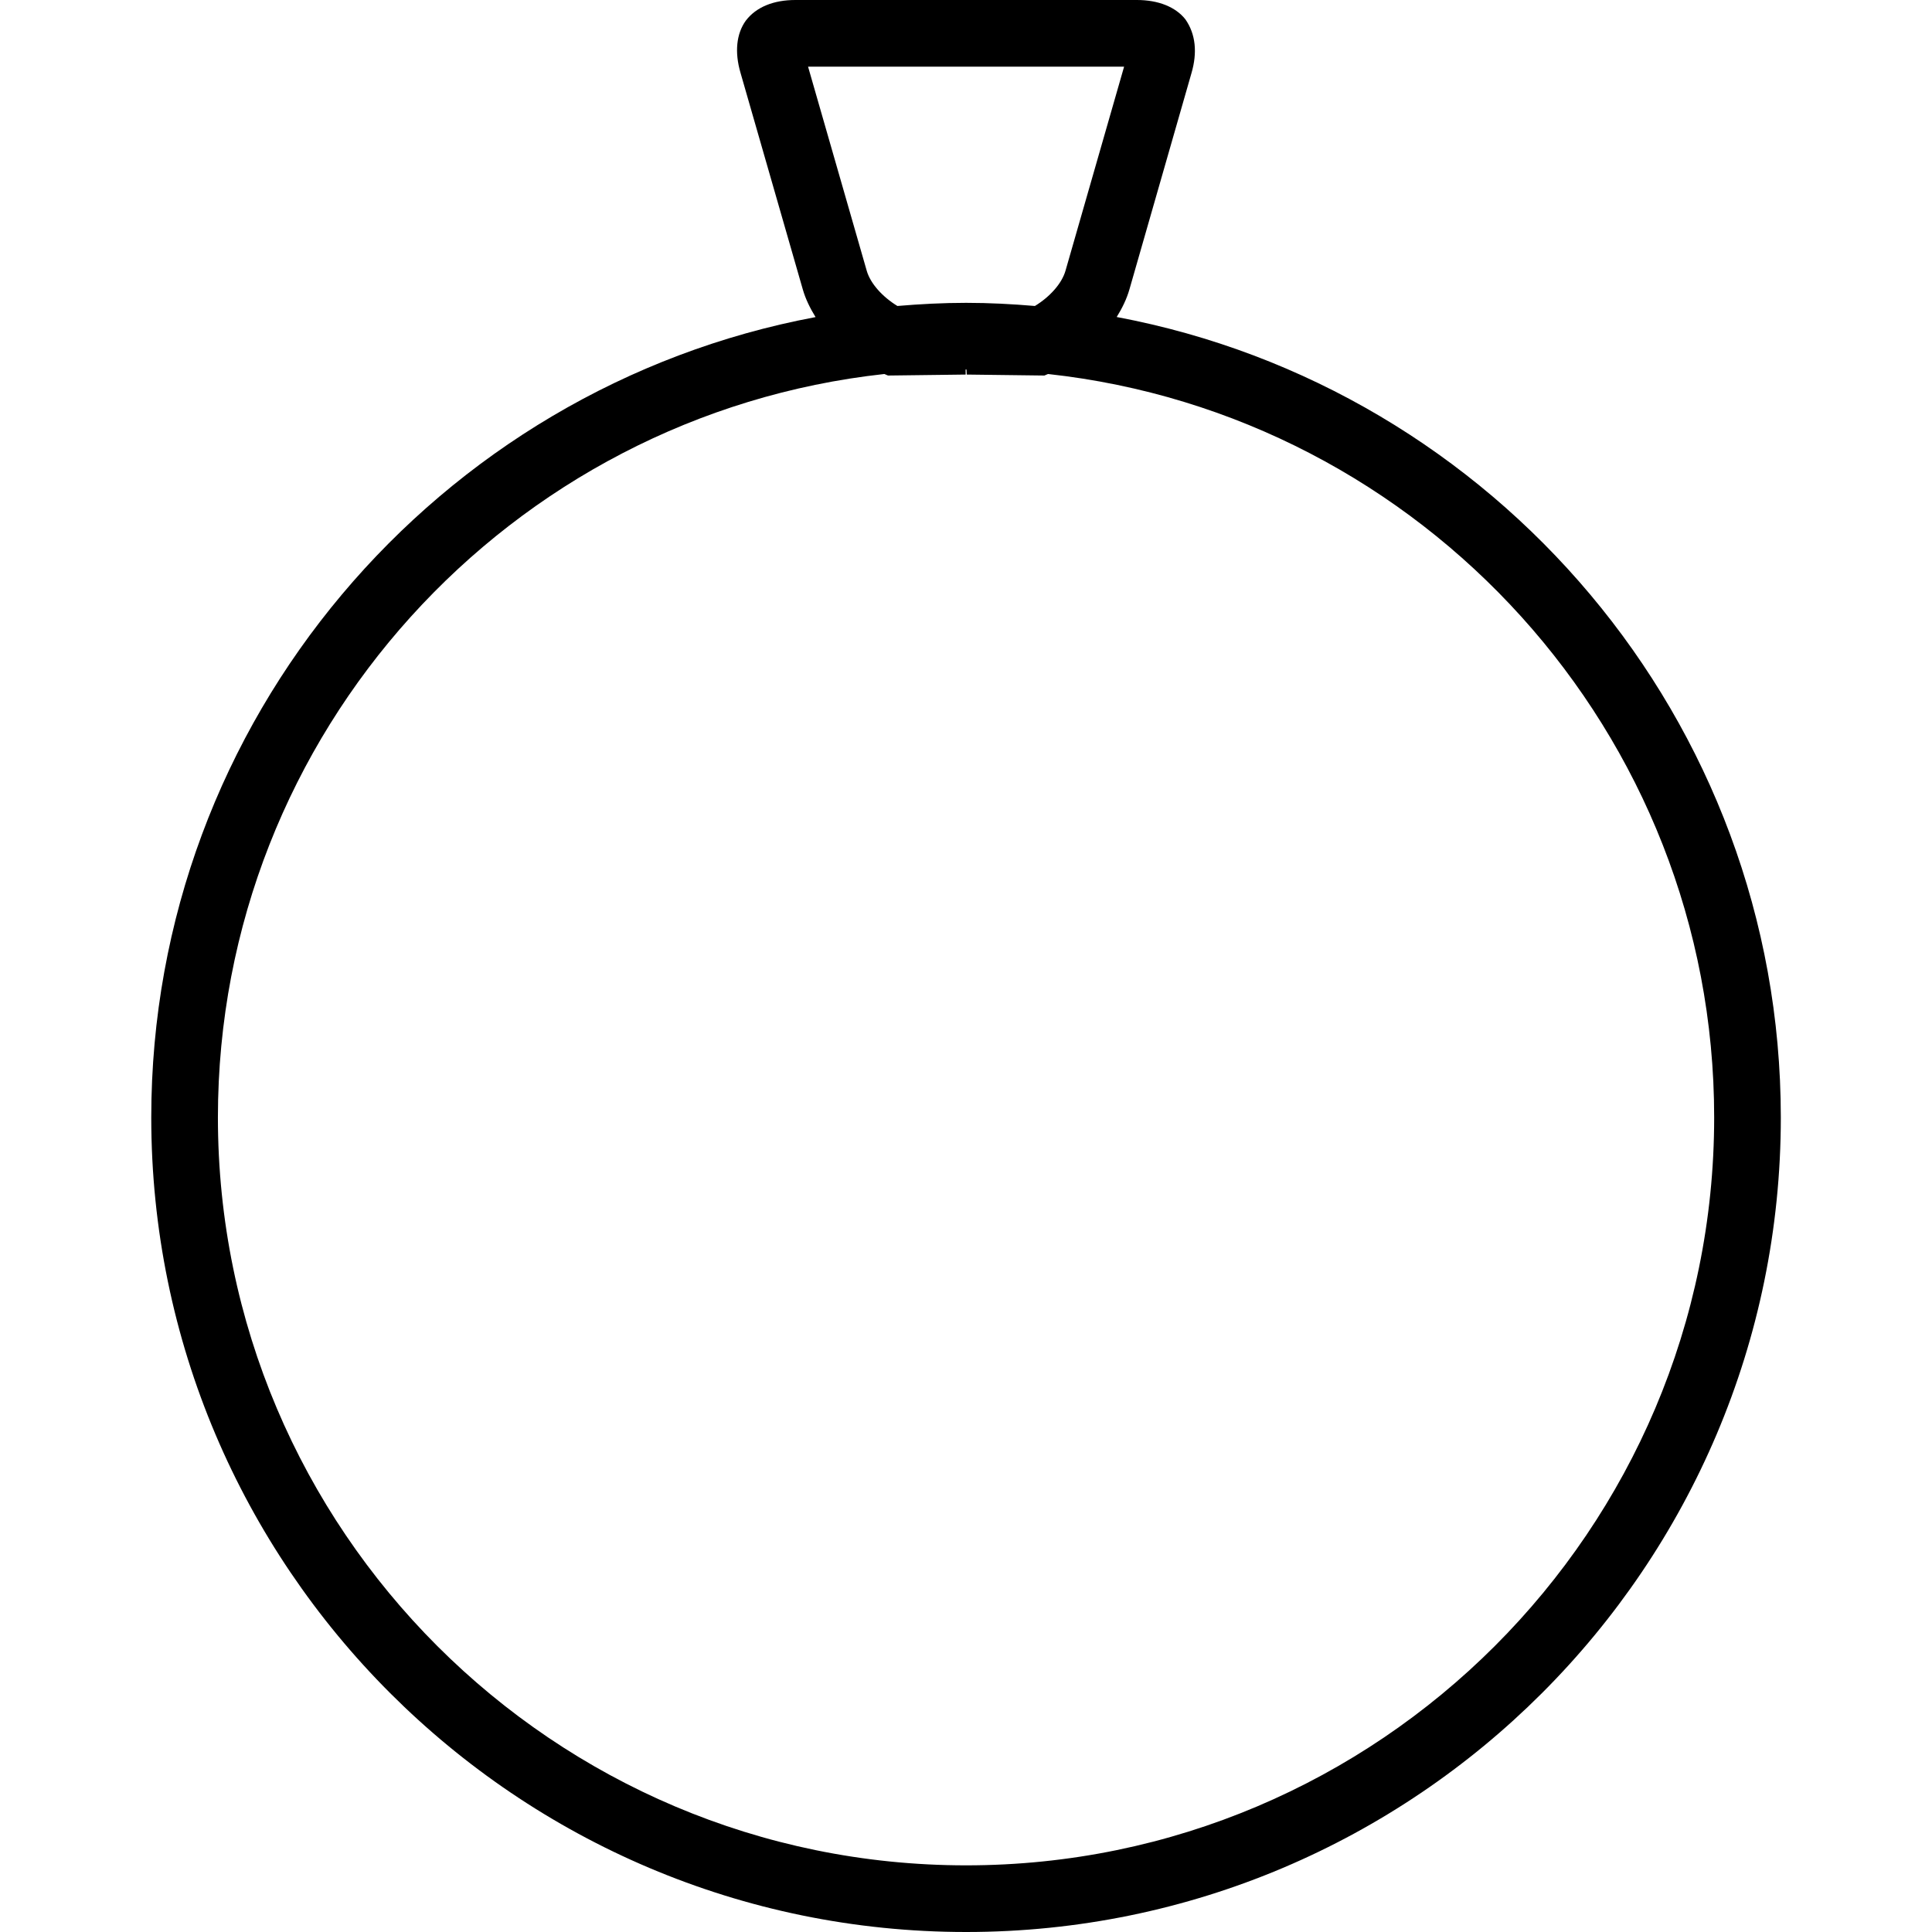 <?xml version="1.0" encoding="utf-8"?>
<!-- Generator: Adobe Illustrator 21.0.2, SVG Export Plug-In . SVG Version: 6.00 Build 0)  -->
<svg version="1.1" id="Layer_1" xmlns="http://www.w3.org/2000/svg" xmlns:xlink="http://www.w3.org/1999/xlink" x="0px" y="0px"
	 viewBox="0 0 24 24" style="enable-background:new 0 0 24 24;" xml:space="preserve">
<path d="M13.872,3.938c0.069-0.111,0.125-0.226,0.159-0.346l0.77-2.684c0.074-0.253,0.053-0.483-0.075-0.667
	C14.604,0.086,14.389,0,14.123,0H9.88C9.609,0,9.393,0.088,9.265,0.256C9.147,0.419,9.124,0.65,9.199,0.905l0.773,2.688
	c0.034,0.12,0.091,0.235,0.159,0.346C5.44,4.818,1.879,8.94,1.879,13.881C1.879,19.461,6.42,24,12.002,24
	c5.58,0,10.12-4.539,10.12-10.119C22.121,8.94,18.562,4.818,13.872,3.938z M10.038,0.828h3.926l-0.728,2.535
	c-0.046,0.16-0.195,0.325-0.38,0.438c-0.282-0.024-0.566-0.039-0.854-0.039s-0.572,0.015-0.854,0.039
	c-0.185-0.113-0.335-0.278-0.381-0.437L10.038,0.828z M12.002,23.172c-5.126,0-9.295-4.168-9.295-9.291
	c0-4.78,3.63-8.727,8.279-9.235l0.045,0.019l0.965-0.012L11.995,4.59h0.007h0.004l0.003,0.063l0.965,0.012l0.045-0.019
	c4.647,0.508,8.275,4.455,8.275,9.235C21.294,19.004,17.125,23.172,12.002,23.172z"/>
</svg>
